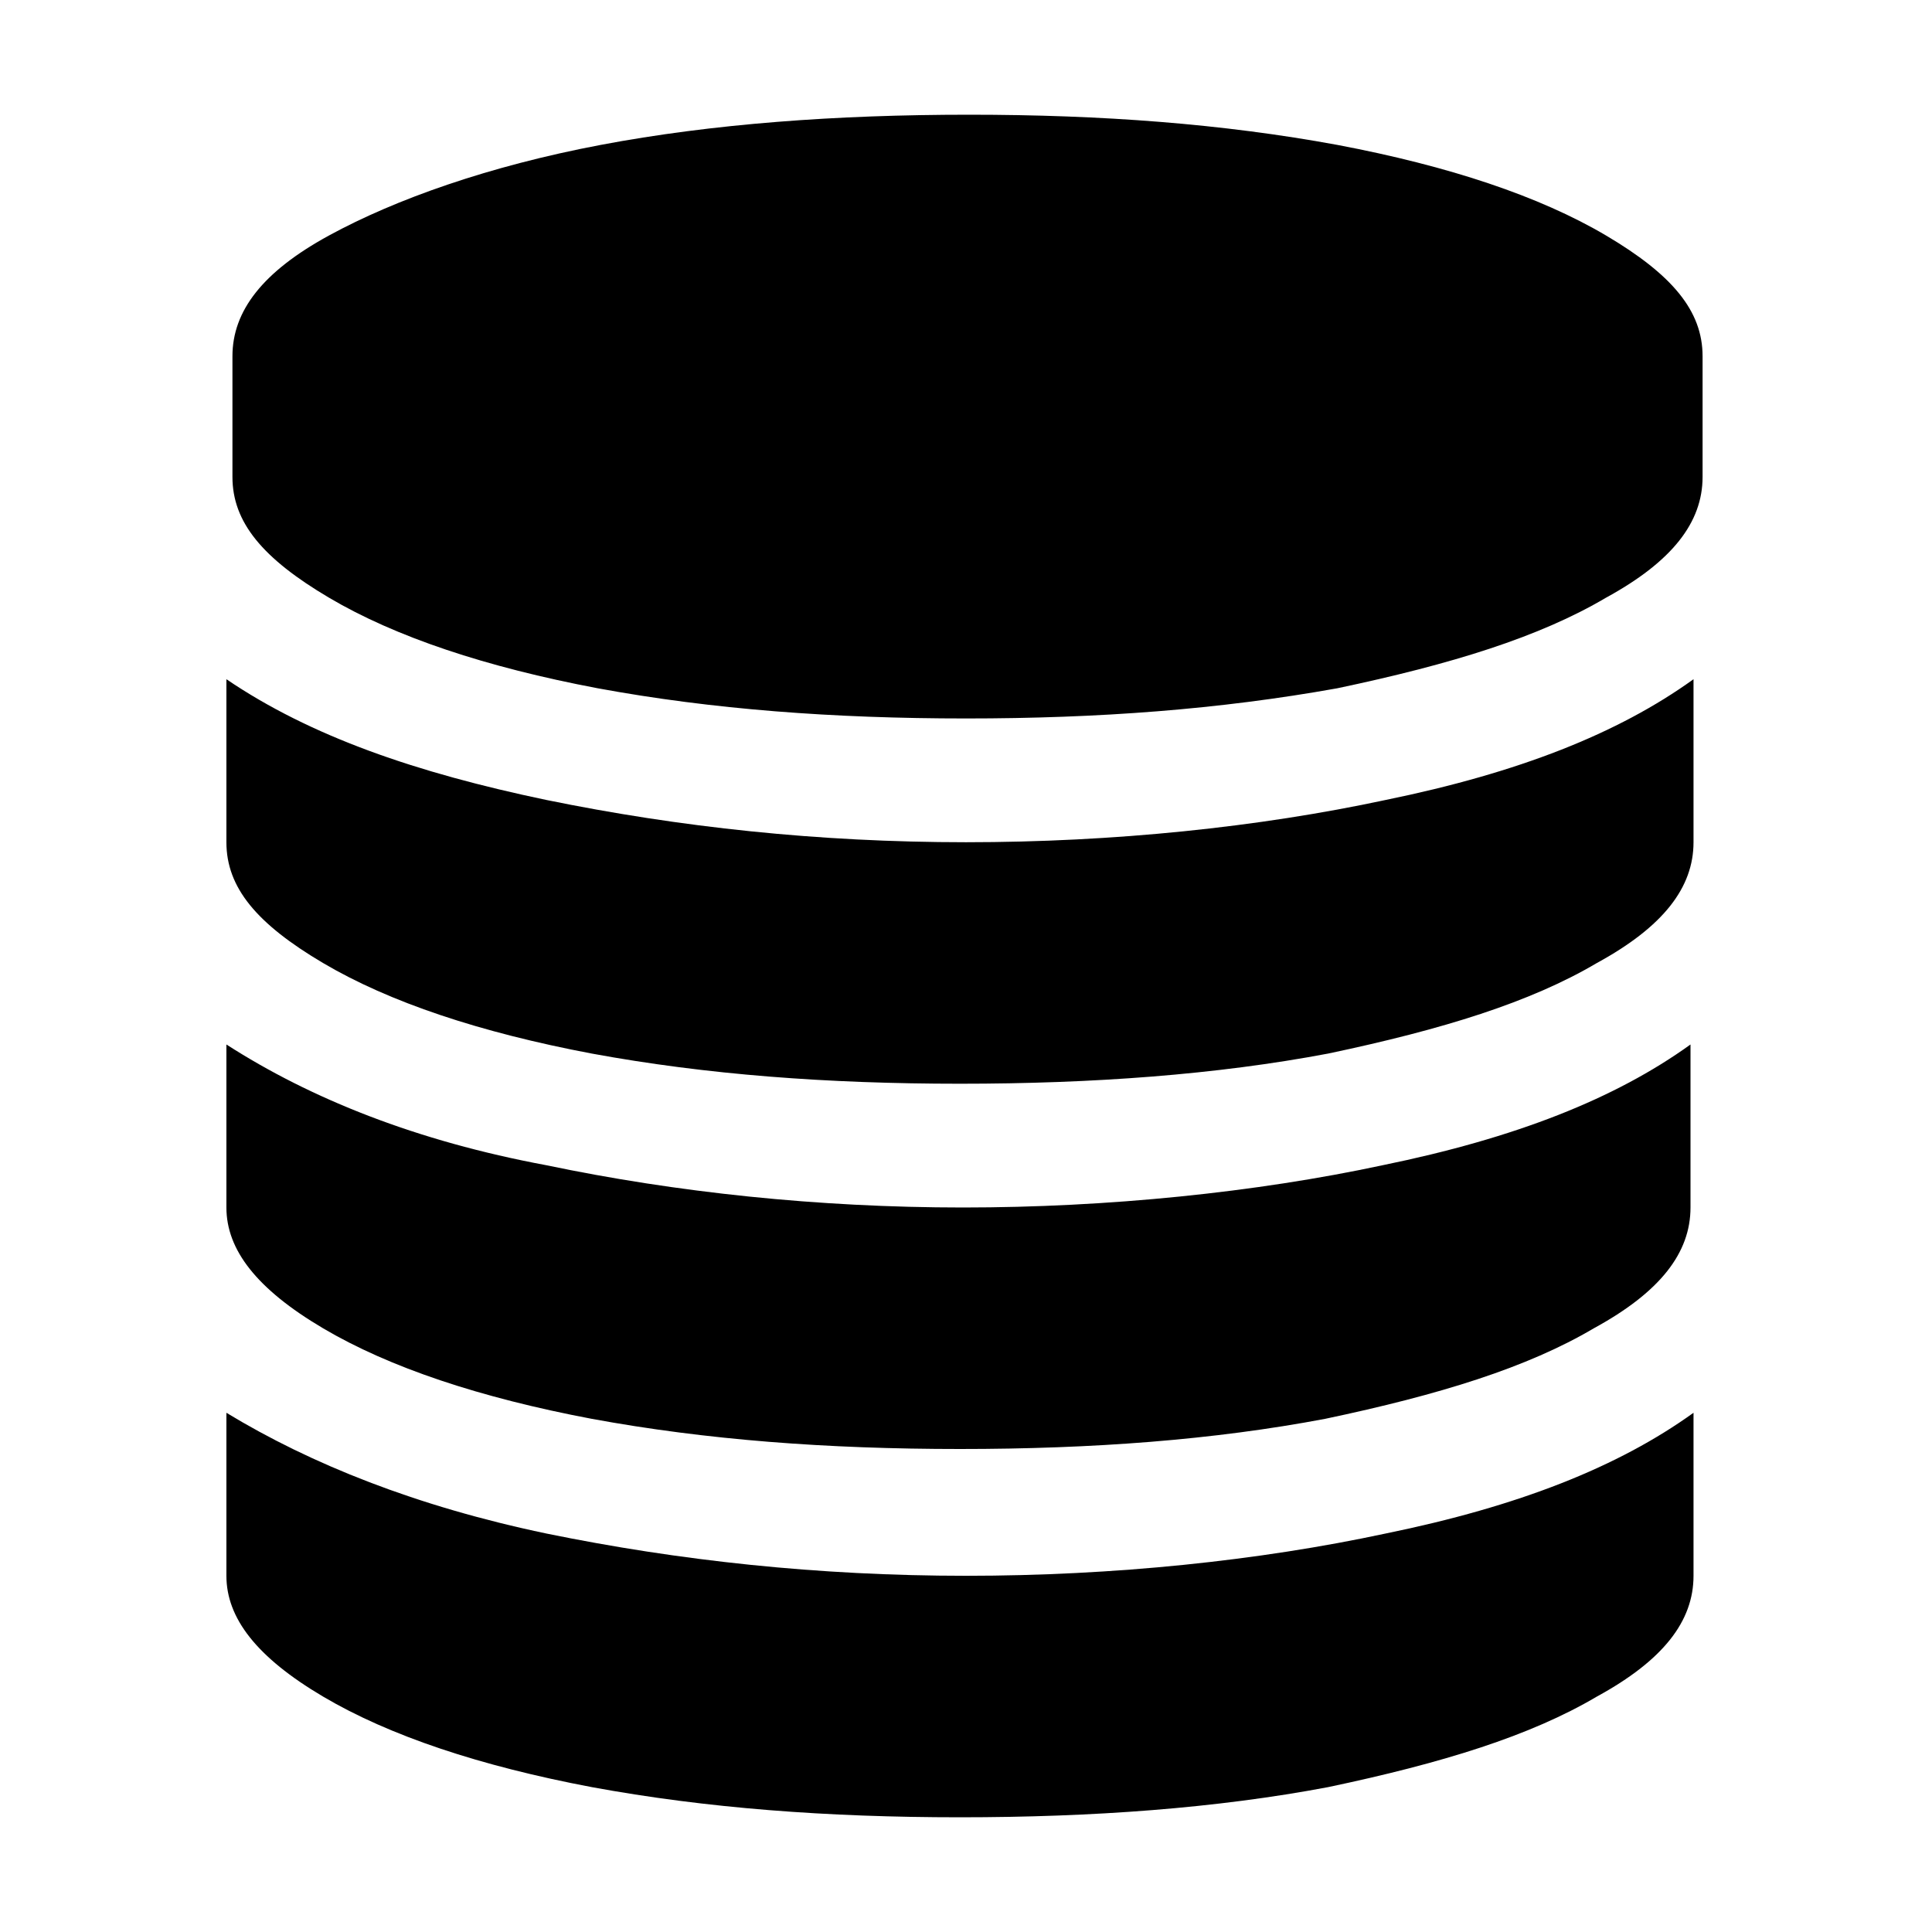 <?xml version="1.0" encoding="utf-8"?>
<!-- Generator: Adobe Illustrator 19.2.0, SVG Export Plug-In . SVG Version: 6.00 Build 0)  -->
<svg version="1.1" id="Layer_1" xmlns="http://www.w3.org/2000/svg" xmlns:xlink="http://www.w3.org/1999/xlink" x="0px" y="0px"
	 viewBox="0 0 64 64" style="enable-background:new 0 0 64 64;" xml:space="preserve">
<style type="text/css">
	.st0{fill:#231F20;}
</style>
<g>
	<path d="M19.9,4.8c3.7-0.7,7.8-1,12.2-1s8.4,0.3,12.2,1c3.7,0.7,6.7,1.7,8.9,3s3.2,2.5,3.2,4v4c0,1.5-1,2.8-3.2,4
		c-2.2,1.3-5.1,2.2-8.9,3c-3.9,0.7-7.9,1-12.3,1s-8.4-0.3-12.2-1c-3.7-0.7-6.7-1.7-8.9-3c-2.2-1.3-3.2-2.5-3.2-4v-4
		c0-1.5,1-2.8,3.2-4S16.2,5.5,19.9,4.8z M18.1,26.5c4.4,0.9,9,1.4,13.9,1.4s9.7-0.5,13.9-1.4c4.4-0.9,7.7-2.2,10.2-4v5.4
		c0,1.5-1,2.8-3.2,4c-2.2,1.3-5.1,2.2-8.9,3c-3.7,0.7-7.8,1-12.2,1s-8.4-0.3-12.2-1c-3.7-0.7-6.7-1.7-8.9-3c-2.2-1.3-3.2-2.5-3.2-4
		v-5.4C10.3,24.4,13.8,25.6,18.1,26.5z M18.1,38.6c4.3,0.9,9,1.4,13.8,1.4s9.7-0.5,13.9-1.4c4.4-0.9,7.7-2.2,10.2-4V40
		c0,1.5-1,2.8-3.2,4c-2.2,1.3-5.1,2.2-8.9,3c-3.7,0.7-7.7,1-12.1,1s-8.4-0.3-12.2-1c-3.7-0.7-6.7-1.7-8.9-3c-2.2-1.3-3.2-2.6-3.2-4
		v-5.4C10.3,36.4,13.8,37.8,18.1,38.6z M18.1,50.8c4.4,0.9,9,1.4,13.9,1.4s9.7-0.5,13.9-1.4c4.4-0.9,7.7-2.2,10.2-4v5.4
		c0,1.5-1,2.8-3.2,4c-2.2,1.3-5.1,2.2-8.9,3c-3.7,0.7-7.8,1-12.2,1s-8.4-0.3-12.2-1c-3.7-0.7-6.7-1.7-8.9-3c-2.2-1.3-3.2-2.6-3.2-4
		v-5.4C10.3,48.5,13.8,49.9,18.1,50.8z"/>
</g>
</svg>
